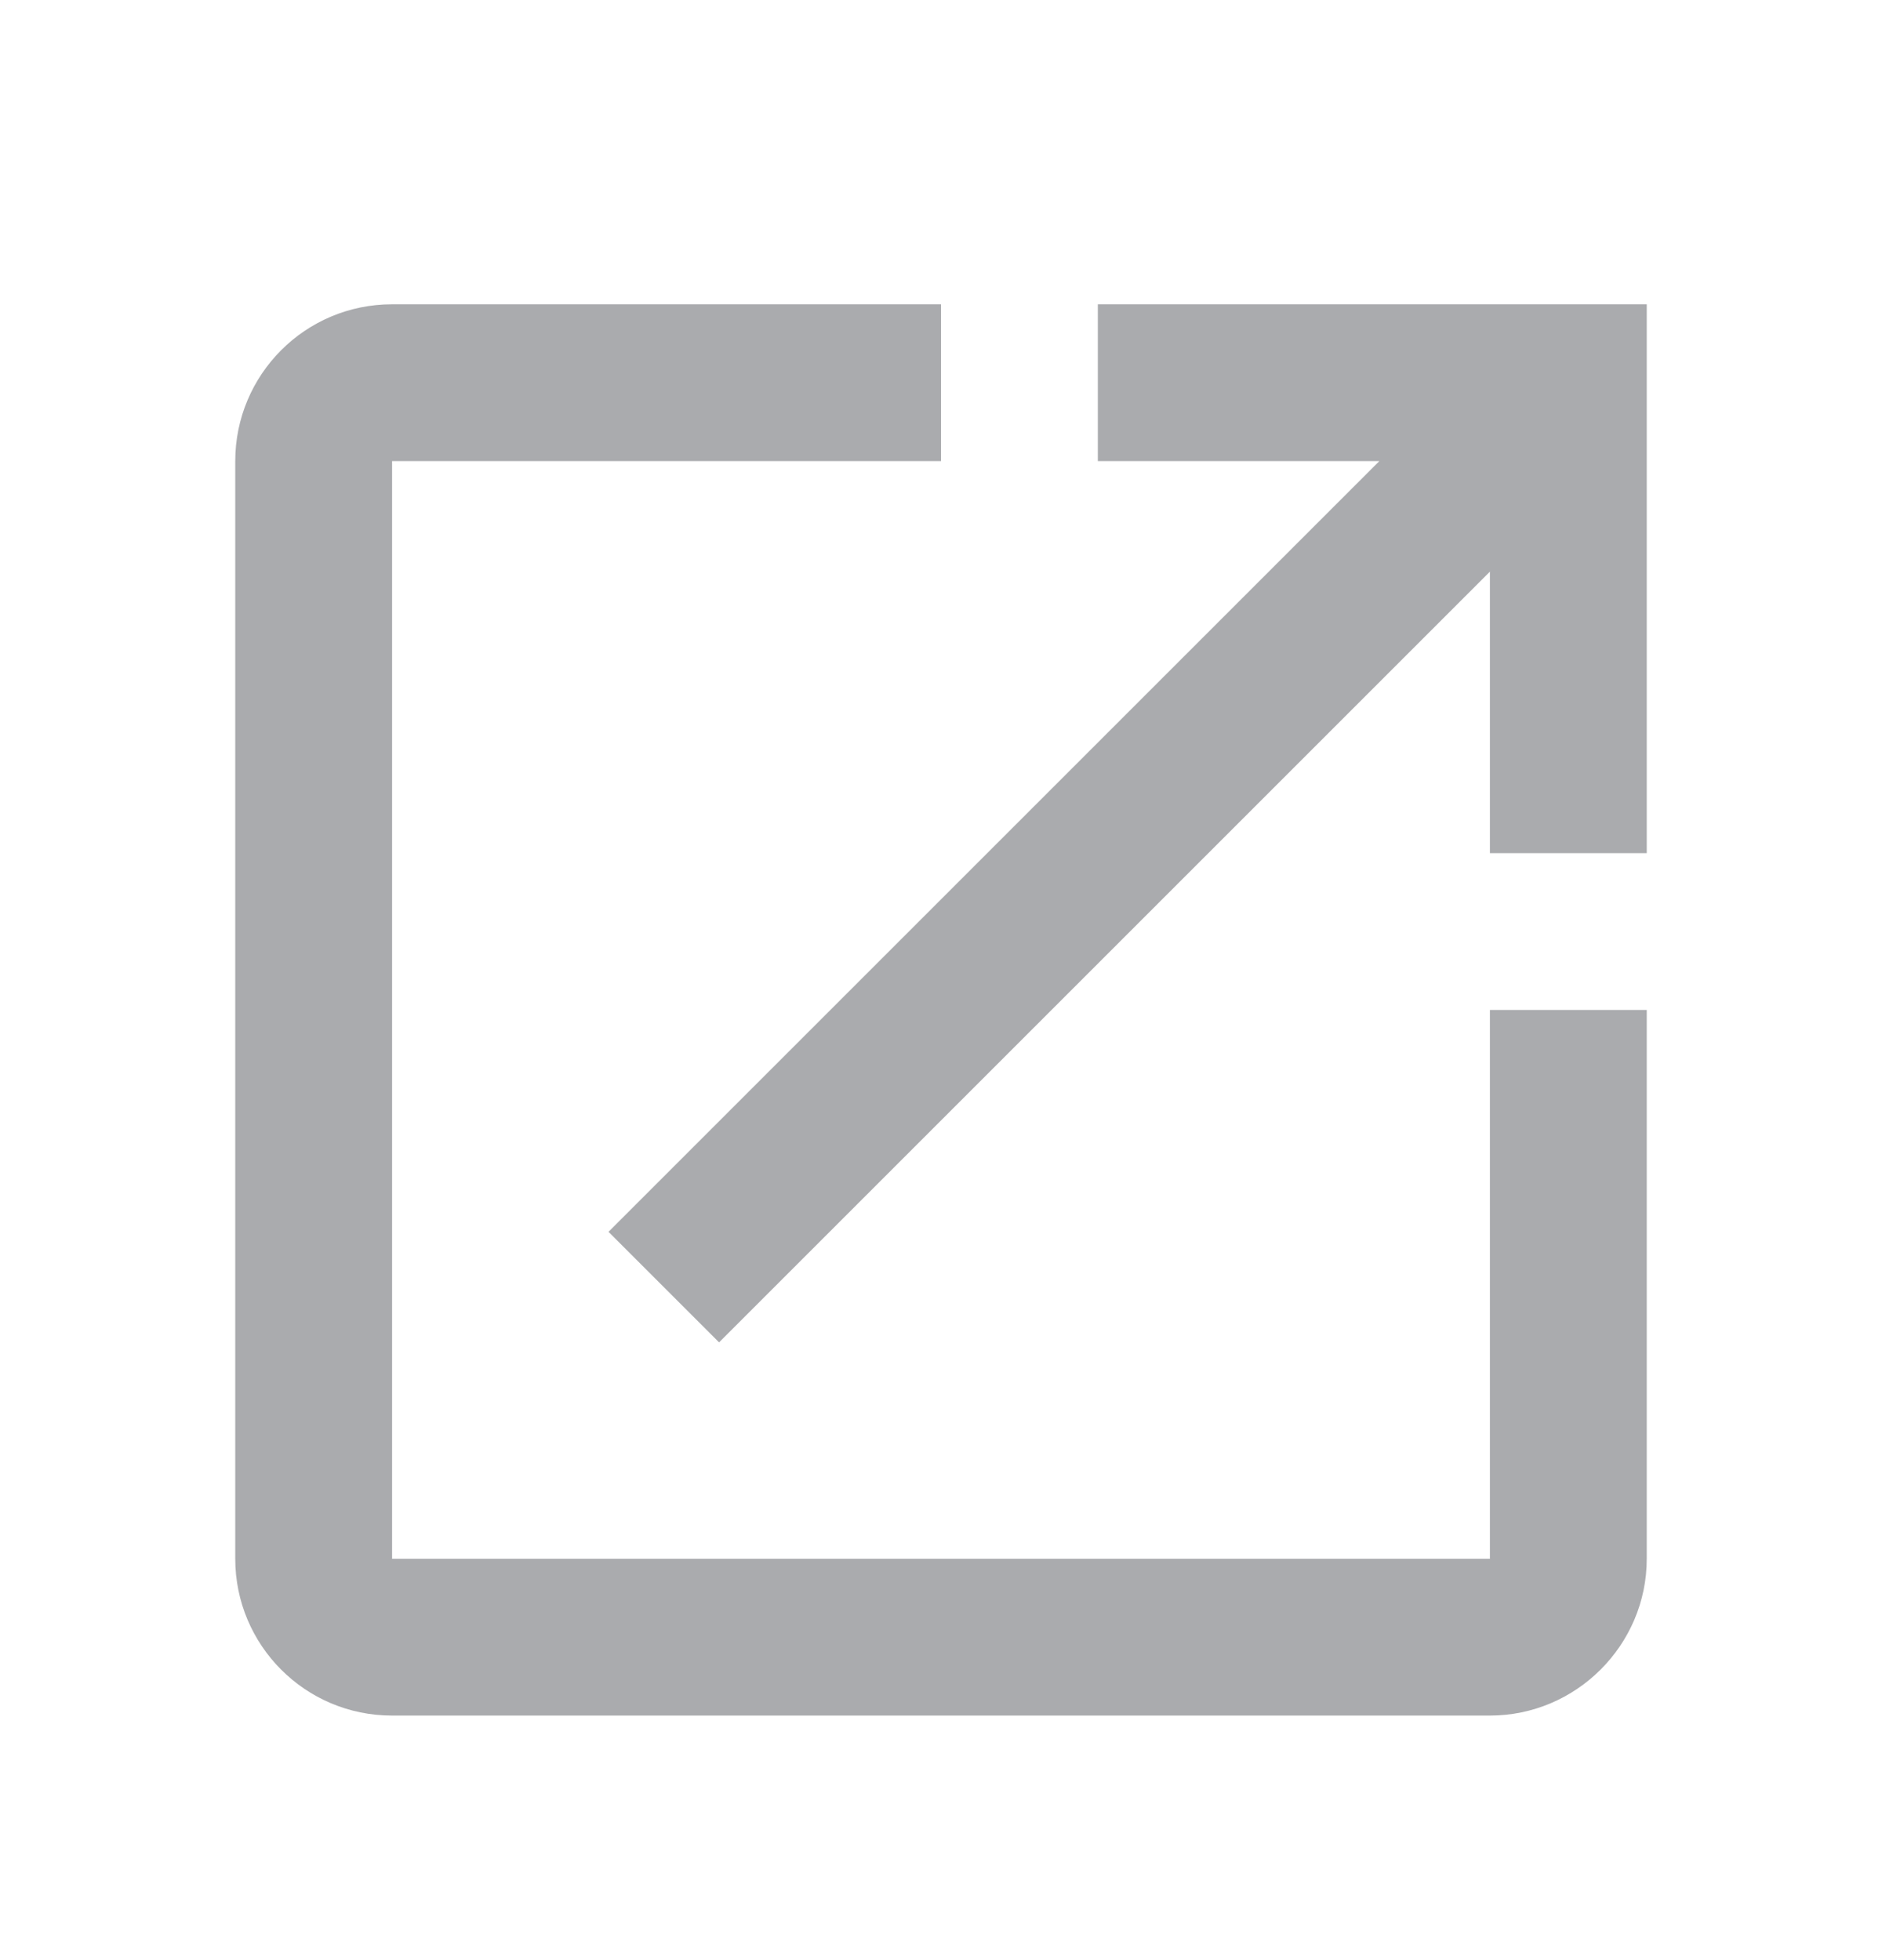 <svg width="24" height="25" viewBox="0 0 24 25" fill="none" xmlns="http://www.w3.org/2000/svg">
    <path d="M19 19.881H5V5.881H12V3.881H5C3.89 3.881 3 4.781 3 5.881V19.881C3 20.981 3.89 21.881 5 21.881H19C20.1 21.881 21 20.981 21 19.881V12.881H19V19.881ZM14 3.881V5.881H17.59L7.76 15.711L9.17 17.121L19 7.291V10.881H21V3.881H14Z" fill="#AAABAE"/>
</svg>